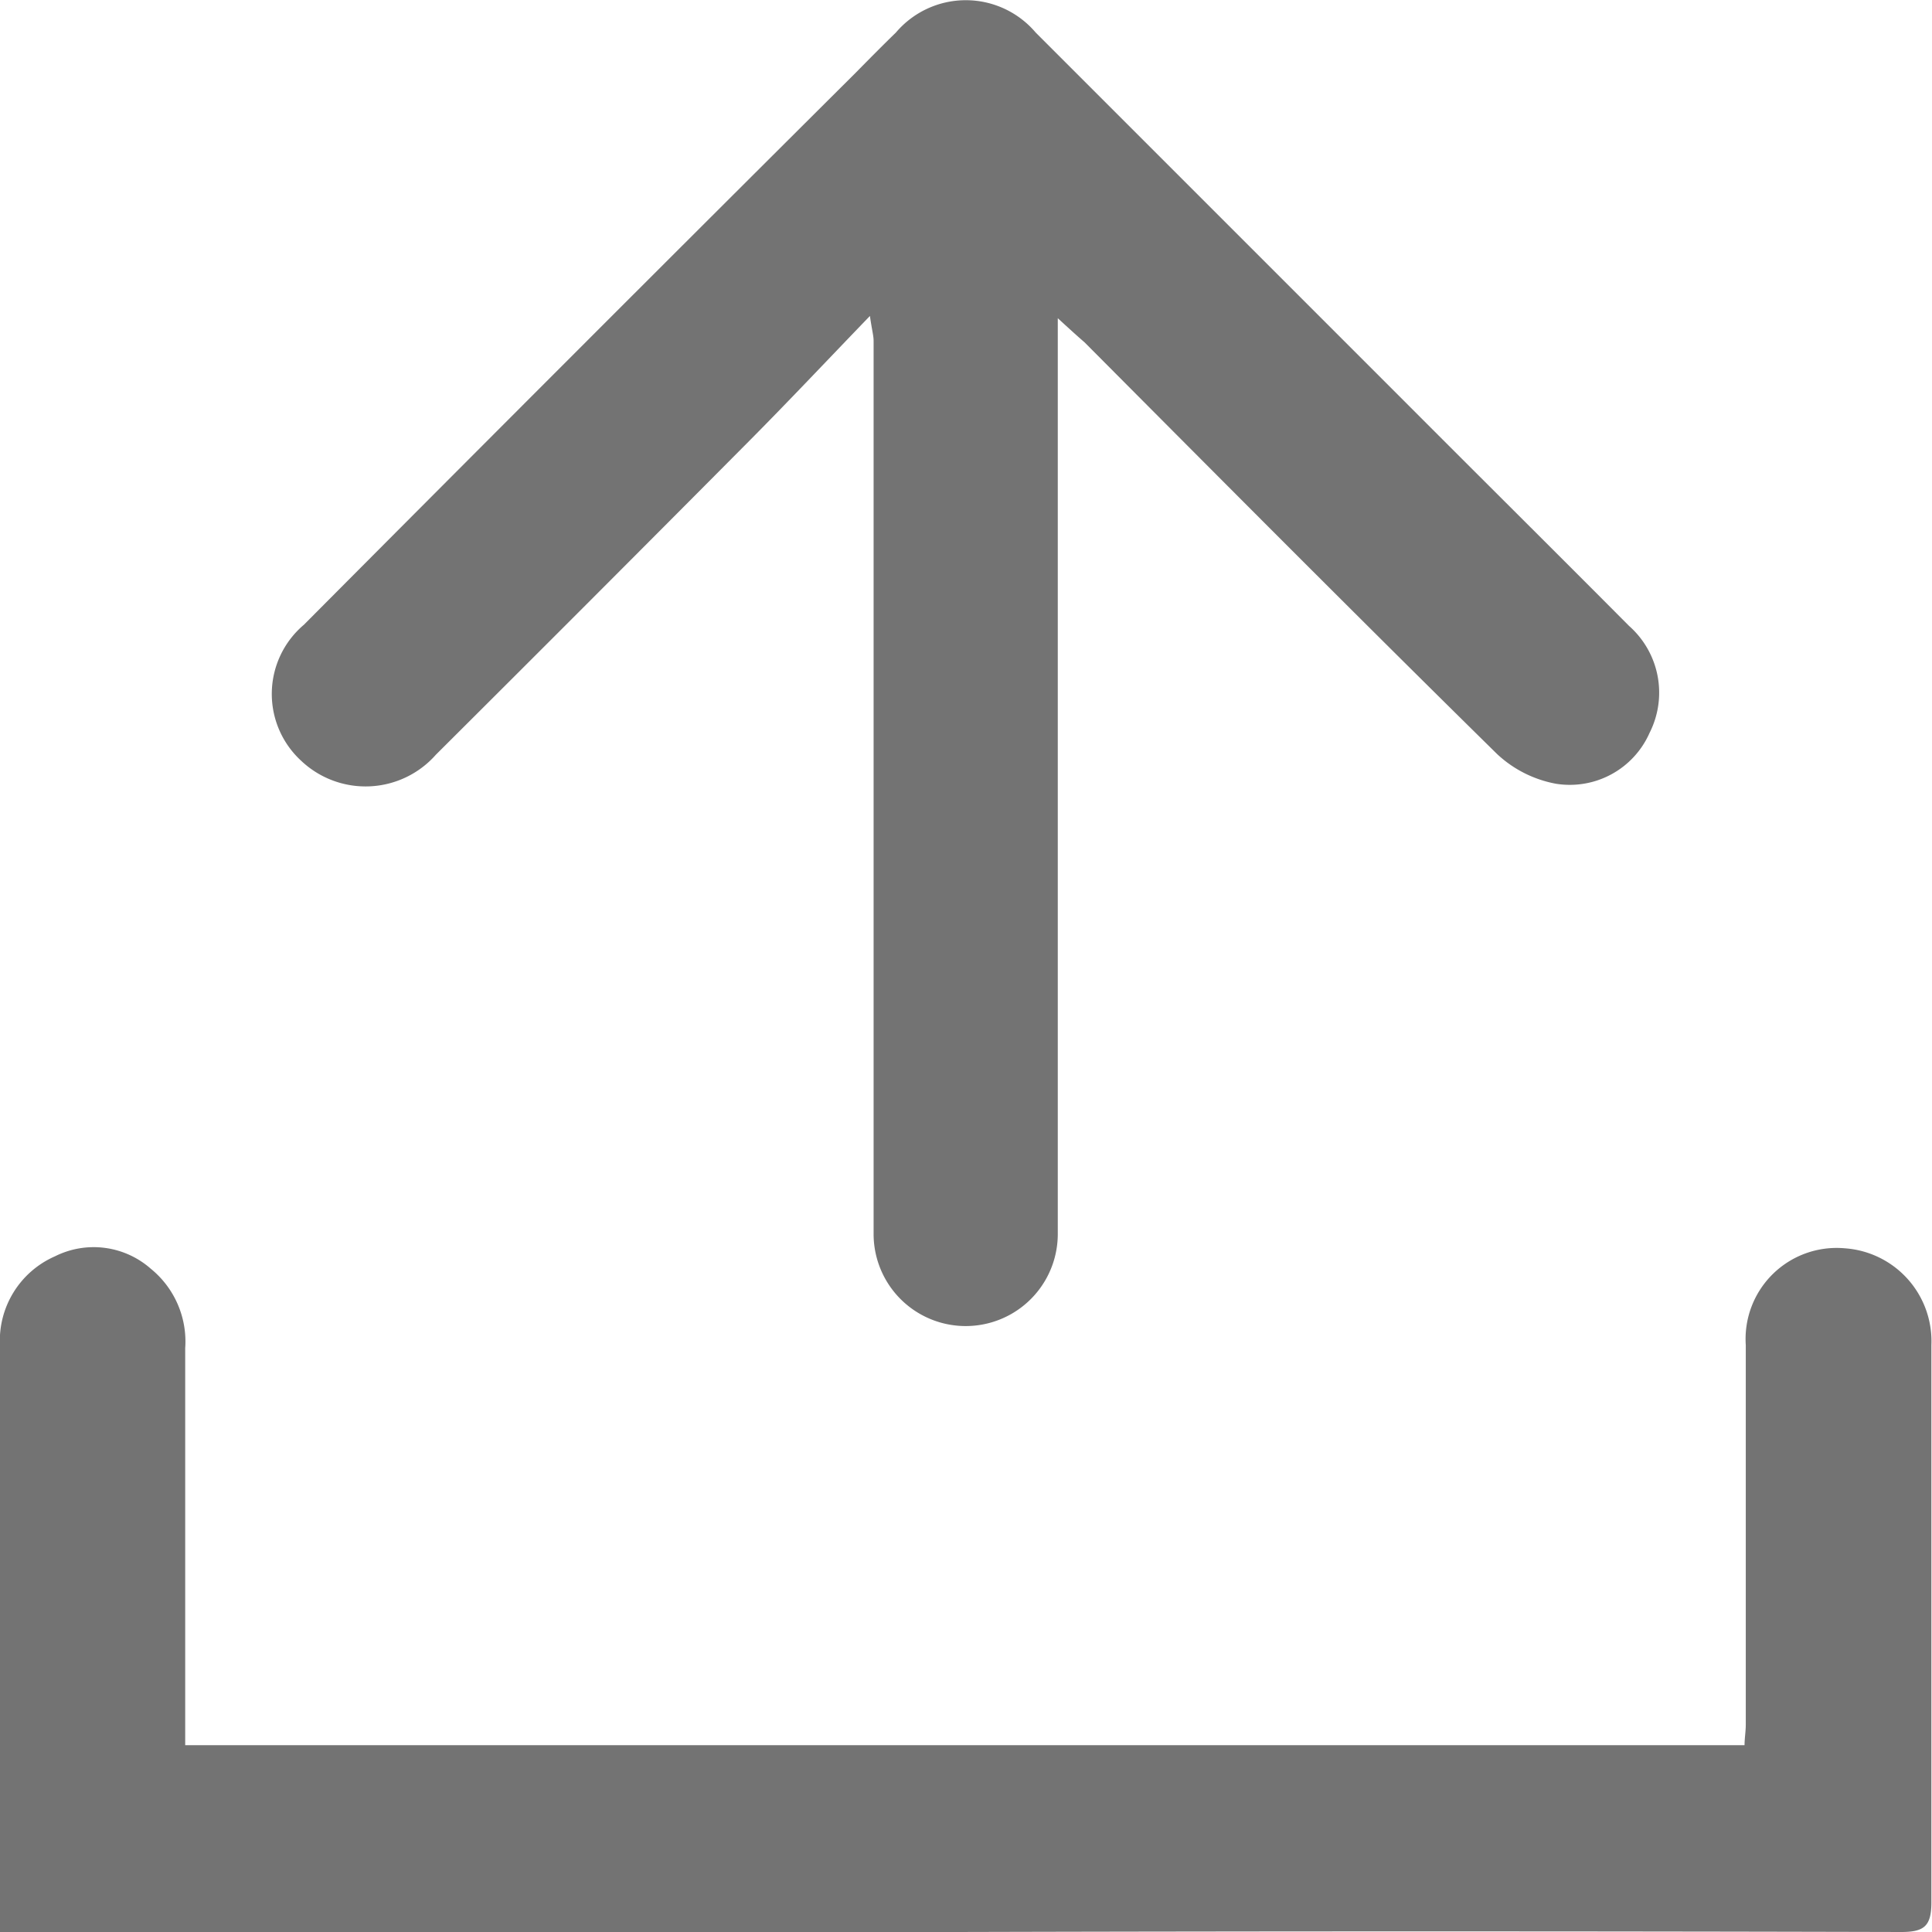 <svg xmlns="http://www.w3.org/2000/svg" viewBox="0 0 94.41 94.41"><defs><style>.cls-1{fill:#737373;}.cls-2{fill:none;}</style></defs><title>Upload DG</title><g id="Layer_2" data-name="Layer 2"><g id="Layer_1-2" data-name="Layer 1"><path class="cls-1" d="M0,94.39v-5.3q0-11.66,0-23.3a4.5,4.5,0,0,1,2.69-4.4A4.22,4.22,0,0,1,7.37,62a4.58,4.58,0,0,1,1.68,3.88c0,6,0,12,0,18v1.4h76.2c0-.33.06-.67.06-1,0-6.18,0-12.36,0-18.55A4.45,4.45,0,0,1,90.15,61a4.55,4.55,0,0,1,4.23,4.73c0,4.44,0,8.88,0,13.32,0,4.63,0,9.27,0,13.91,0,1.16-.35,1.45-1.47,1.45q-23.07-.06-46.13,0H0Z"/><path class="cls-1" d="M51.69,15.55v4.8q0,19.08,0,38.17c0,.59,0,1.19,0,1.78a4.49,4.49,0,1,1-9,0c0-3.92,0-7.85,0-11.77q0-15.93,0-31.87c0-.26-.08-.52-.18-1.22-2.15,2.23-4.05,4.25-6,6.21q-7.59,7.64-15.21,15.23a4.58,4.58,0,0,1-6.59.29,4.43,4.43,0,0,1,.14-6.64Q28.31,17,41.78,3.59c.67-.68,1.34-1.36,2-2a4.48,4.48,0,0,1,6.83,0q9,9,18,18c3.67,3.68,7.36,7.34,11,11a4.35,4.35,0,0,1,1,5.22,4.26,4.26,0,0,1-4.57,2.49,5.73,5.73,0,0,1-2.88-1.45C66.4,30.2,59.69,23.45,53,16.73,52.63,16.41,52.29,16.1,51.69,15.55Z"/><rect class="cls-2" width="94.41" height="94.41"/></g></g></svg>